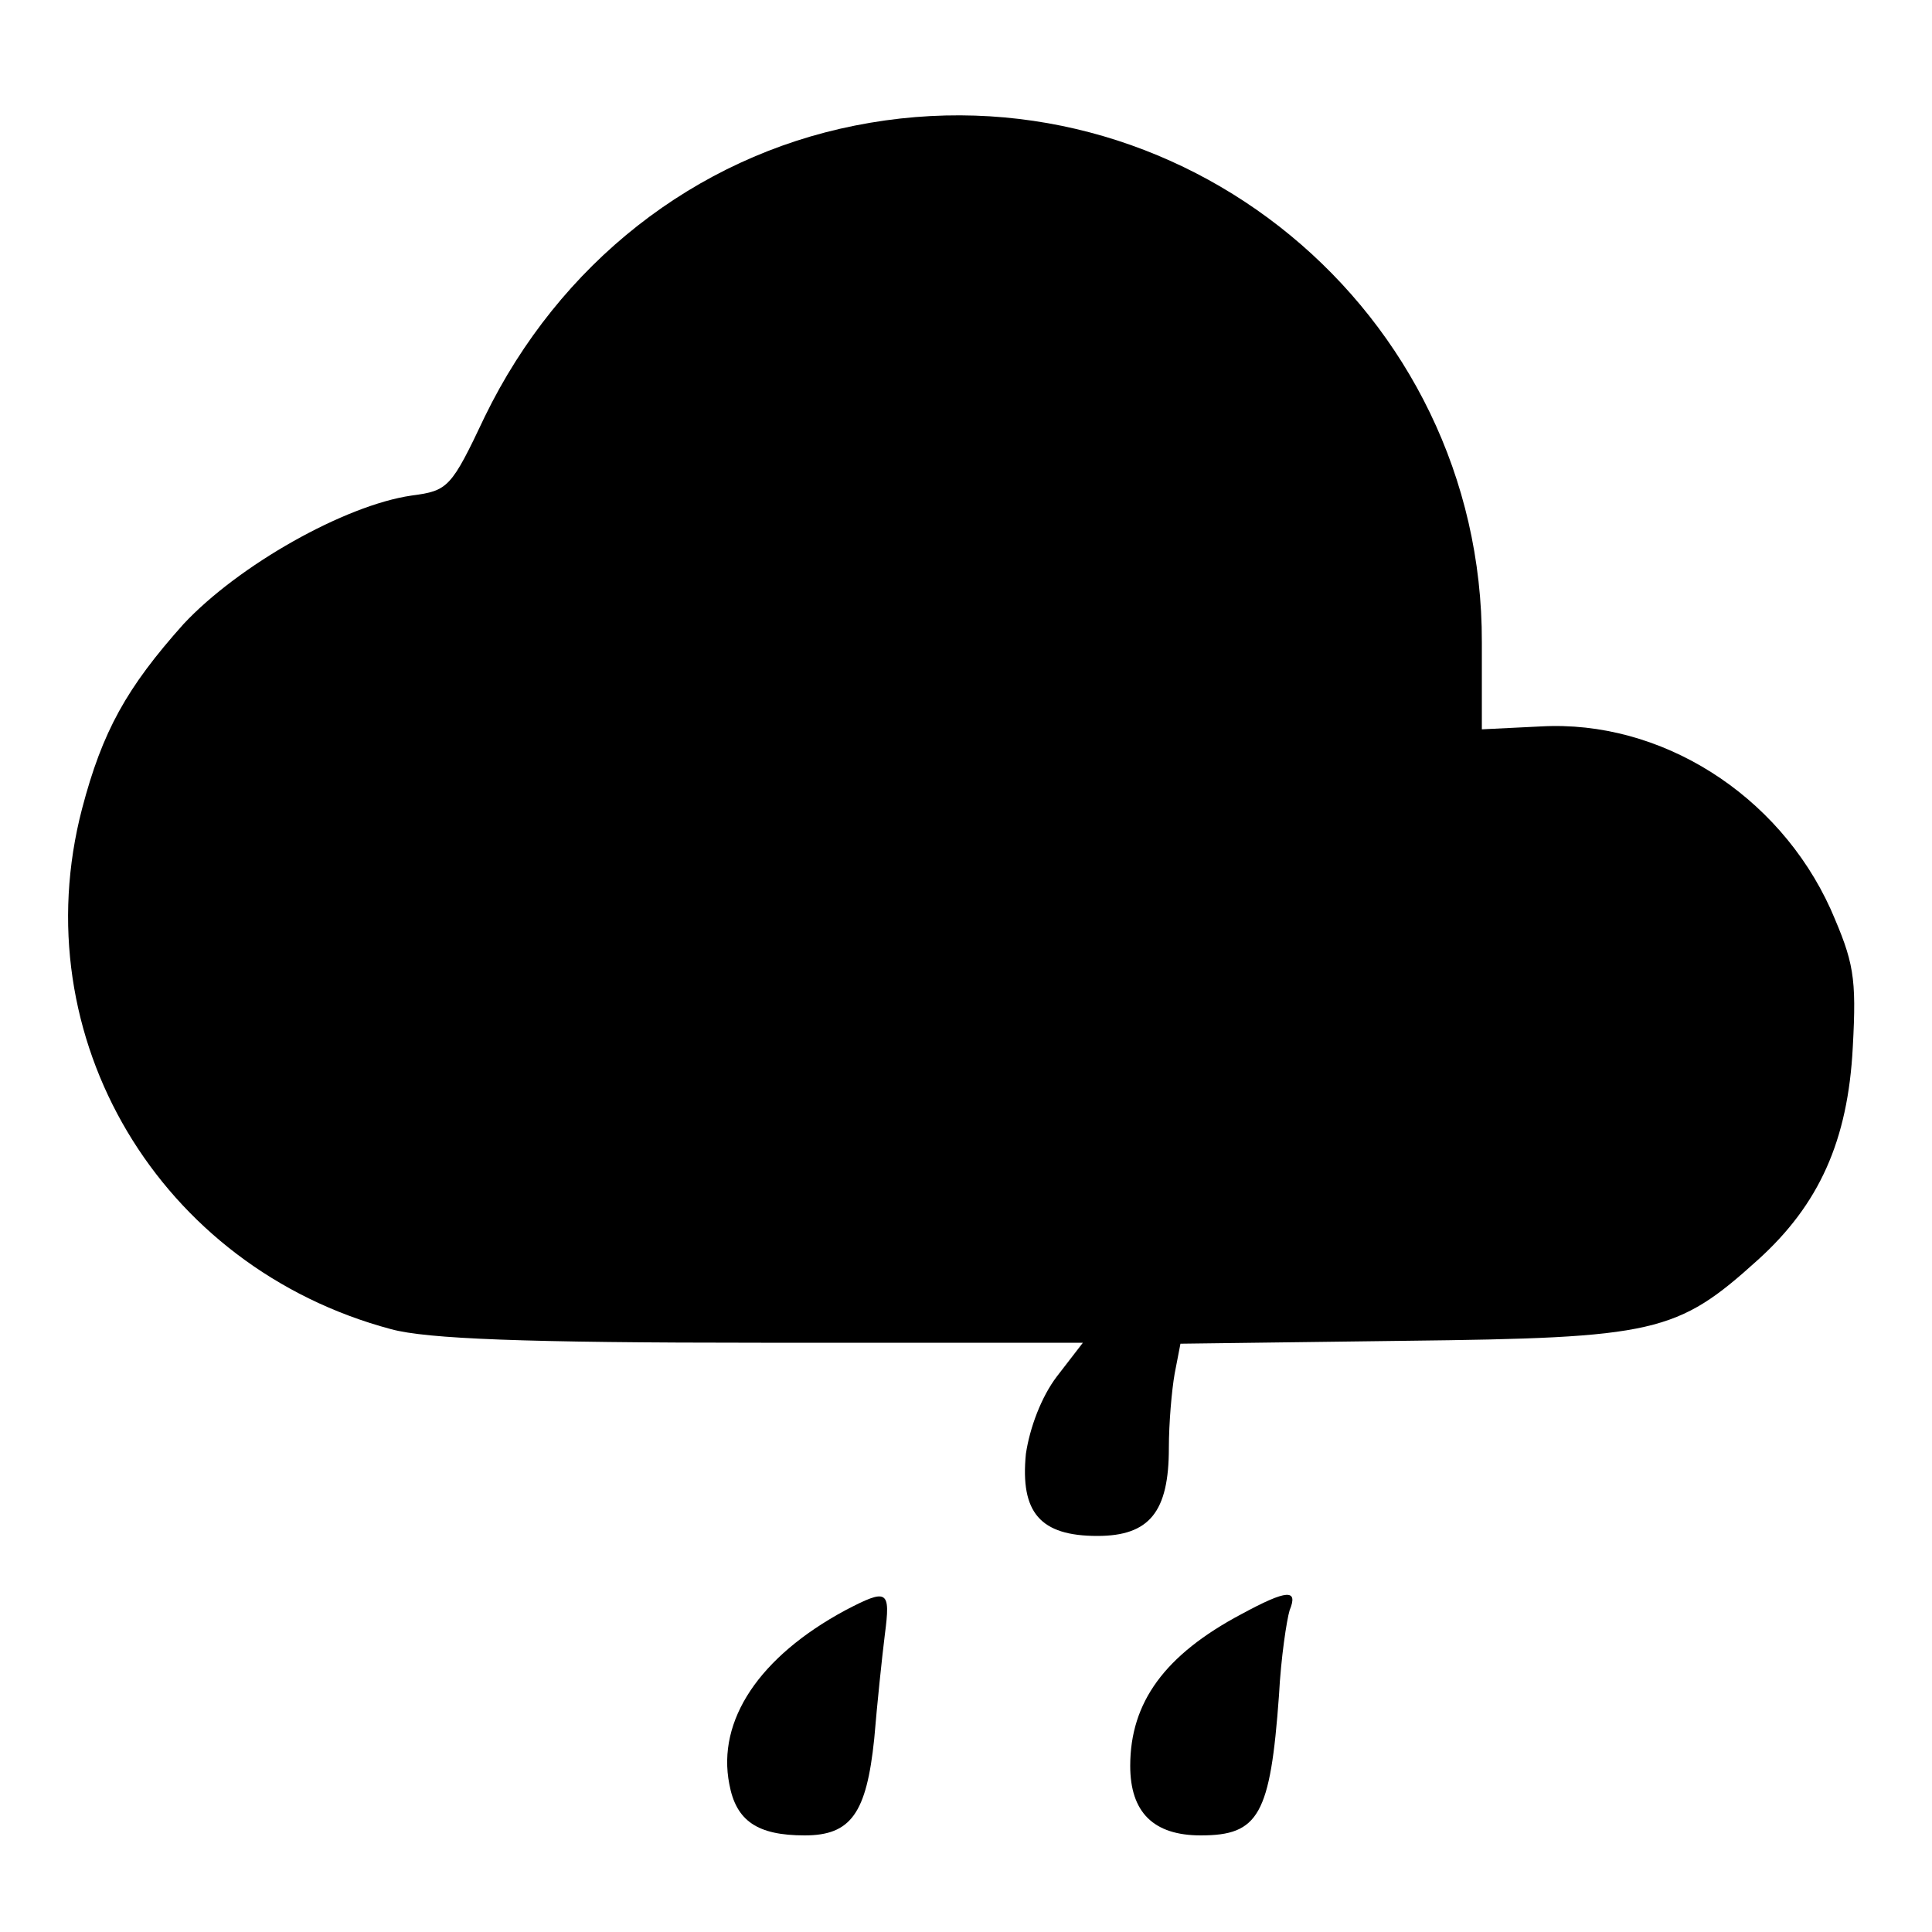 <?xml version="1.0" encoding="utf-8"?>
<!DOCTYPE svg PUBLIC "-//W3C//DTD SVG 1.1//EN" "http://www.w3.org/Graphics/SVG/1.1/DTD/svg11.dtd">
<svg version="1.1" xmlns="http://www.w3.org/2000/svg" xmlns:xlink="http://www.w3.org/1999/xlink" width="32" height="32" viewBox="0 0 32 32">
<path d="M14.16 2.080c-2.656 0.528-4.896 2.288-6.128 4.816-0.56 1.184-0.608 1.232-1.216 1.312-1.104 0.16-2.864 1.152-3.776 2.128-0.944 1.056-1.344 1.776-1.68 3.056-0.992 3.792 1.28 7.6 5.12 8.624 0.592 0.16 2.192 0.224 6.128 0.224h5.328l-0.432 0.56c-0.256 0.336-0.448 0.848-0.512 1.28-0.096 0.976 0.24 1.36 1.184 1.36 0.864 0 1.184-0.4 1.184-1.456 0-0.416 0.048-0.96 0.096-1.232l0.096-0.496 3.712-0.048c4.16-0.048 4.512-0.128 5.856-1.344 1.008-0.912 1.488-1.968 1.568-3.52 0.064-1.168 0.016-1.408-0.368-2.288-0.864-1.904-2.816-3.136-4.8-3.024l-0.976 0.048v-1.44c0.016-5.488-5.008-9.632-10.384-8.56z" fill="#000000"></path>
<path d="M14 26.672c-1.424 0.768-2.128 1.824-1.92 2.88 0.112 0.608 0.464 0.848 1.248 0.848 0.768 0 1.024-0.368 1.152-1.6 0.048-0.576 0.128-1.344 0.176-1.728 0.096-0.736 0.048-0.768-0.656-0.4z" fill="#000000"></path>
<path d="M20.56 26.736c-1.264 0.672-1.84 1.456-1.84 2.512 0 0.768 0.384 1.152 1.168 1.152 0.96 0 1.152-0.336 1.296-2.32 0.032-0.624 0.128-1.248 0.176-1.408 0.144-0.352-0.032-0.352-0.8 0.064z" fill="#000000"></path>
</svg>
